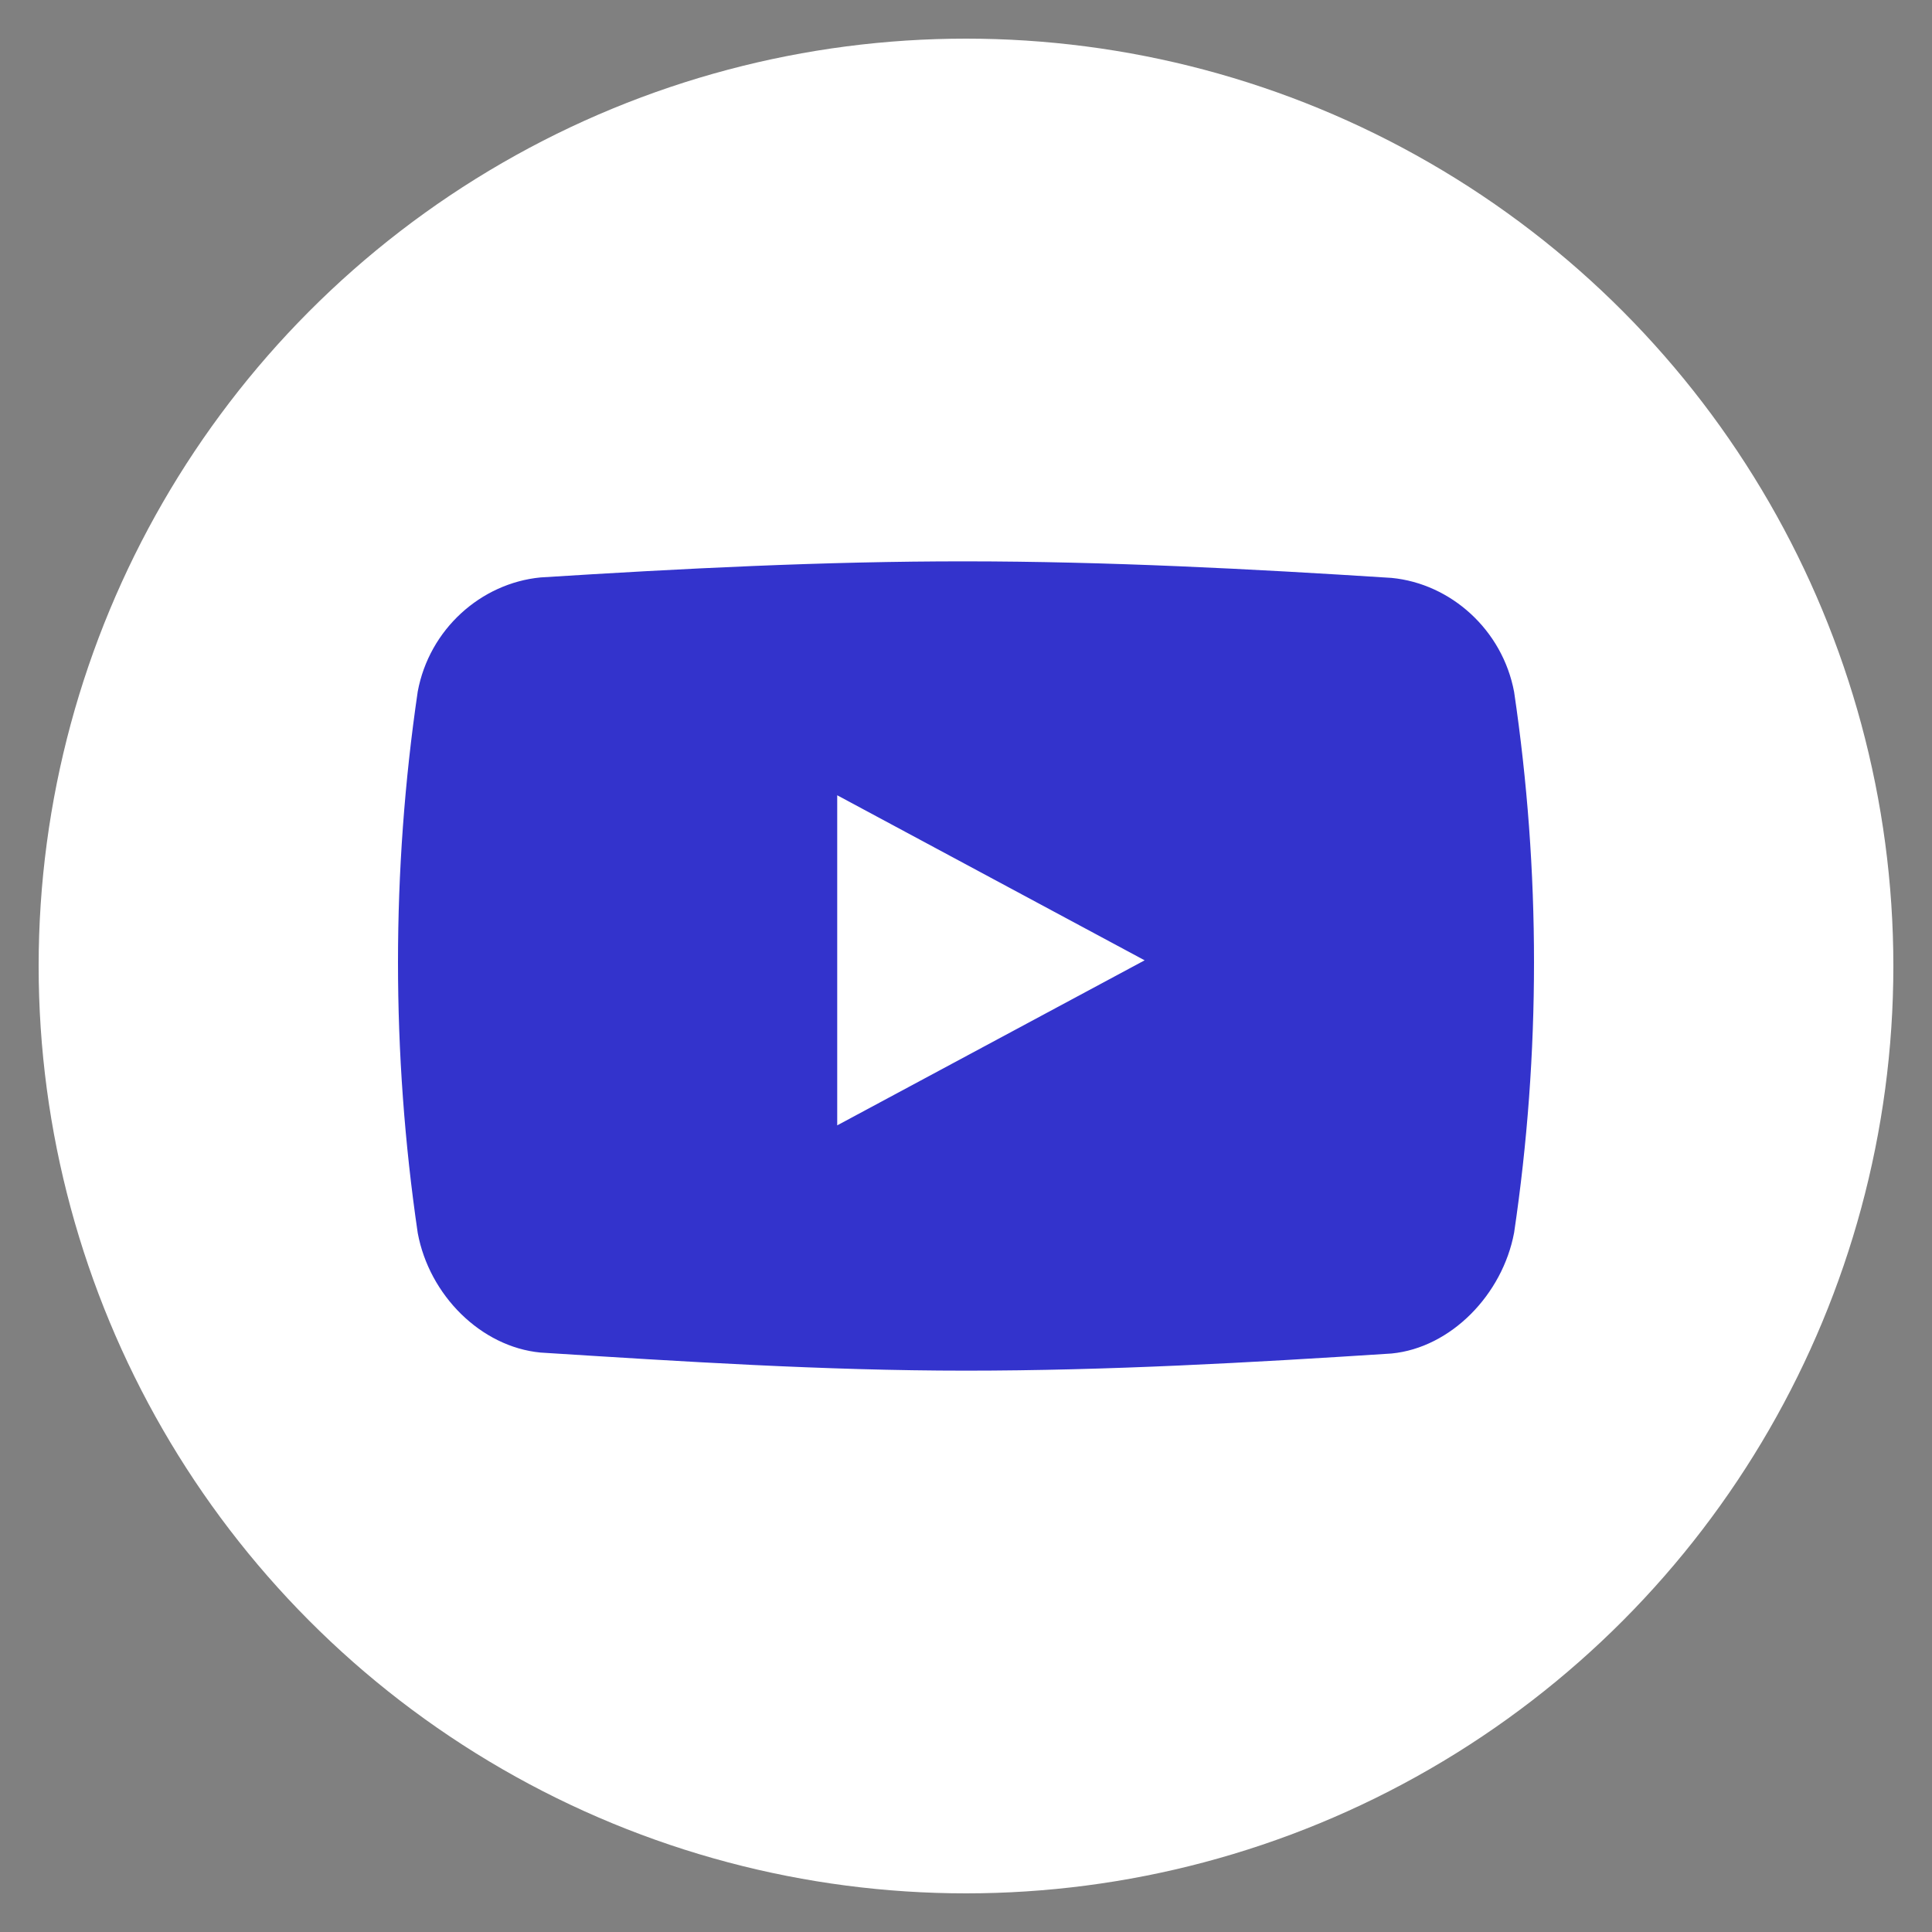 <?xml version="1.0" encoding="utf-8"?>
<!-- Generate more at customizr.net -->
<!DOCTYPE svg PUBLIC "-//W3C//DTD SVG 1.1//EN" "http://www.w3.org/Graphics/SVG/1.1/DTD/svg11.dtd">
<svg id="youtube" class="custom-icon" version="1.1" xmlns="http://www.w3.org/2000/svg" xmlns:xlink="http://www.w3.org/1999/xlink" viewBox="0 0 100 100" style="height: 64px; width: 64px;"><rect x="0" y="0" width="100" height="100" fill="#808080" stroke="none"/><circle class="outer-shape" cx="50" cy="50" r="48" style="opacity: 1; fill: rgb(255, 255, 255);"></circle>
	<path class="inner-shape" style="opacity: 1; fill: rgb(51, 51, 204);" transform="translate(20,20) scale(0.6)" d="M97.284,26.359c-1-5.352-5.456-9.346-10.574-9.839c-12.221-0.784-24.488-1.42-36.731-1.428 c-12.244-0.007-24.464,0.616-36.687,1.388c-5.137,0.497-9.592,4.47-10.589,9.842C1.567,34.058,1,41.869,1,49.678 s0.568,15.619,1.703,23.355c0.996,5.372,5.451,9.822,10.589,10.314c12.226,0.773,24.439,1.561,36.687,1.561 c12.239,0,24.515-0.688,36.731-1.479c5.118-0.497,9.574-5.079,10.574-10.428C98.43,65.278,99,57.477,99,49.676 C99,41.88,98.428,34.083,97.284,26.359z M38.89,63.747V35.272l26.52,14.238L38.89,63.747z"></path>
</svg>

